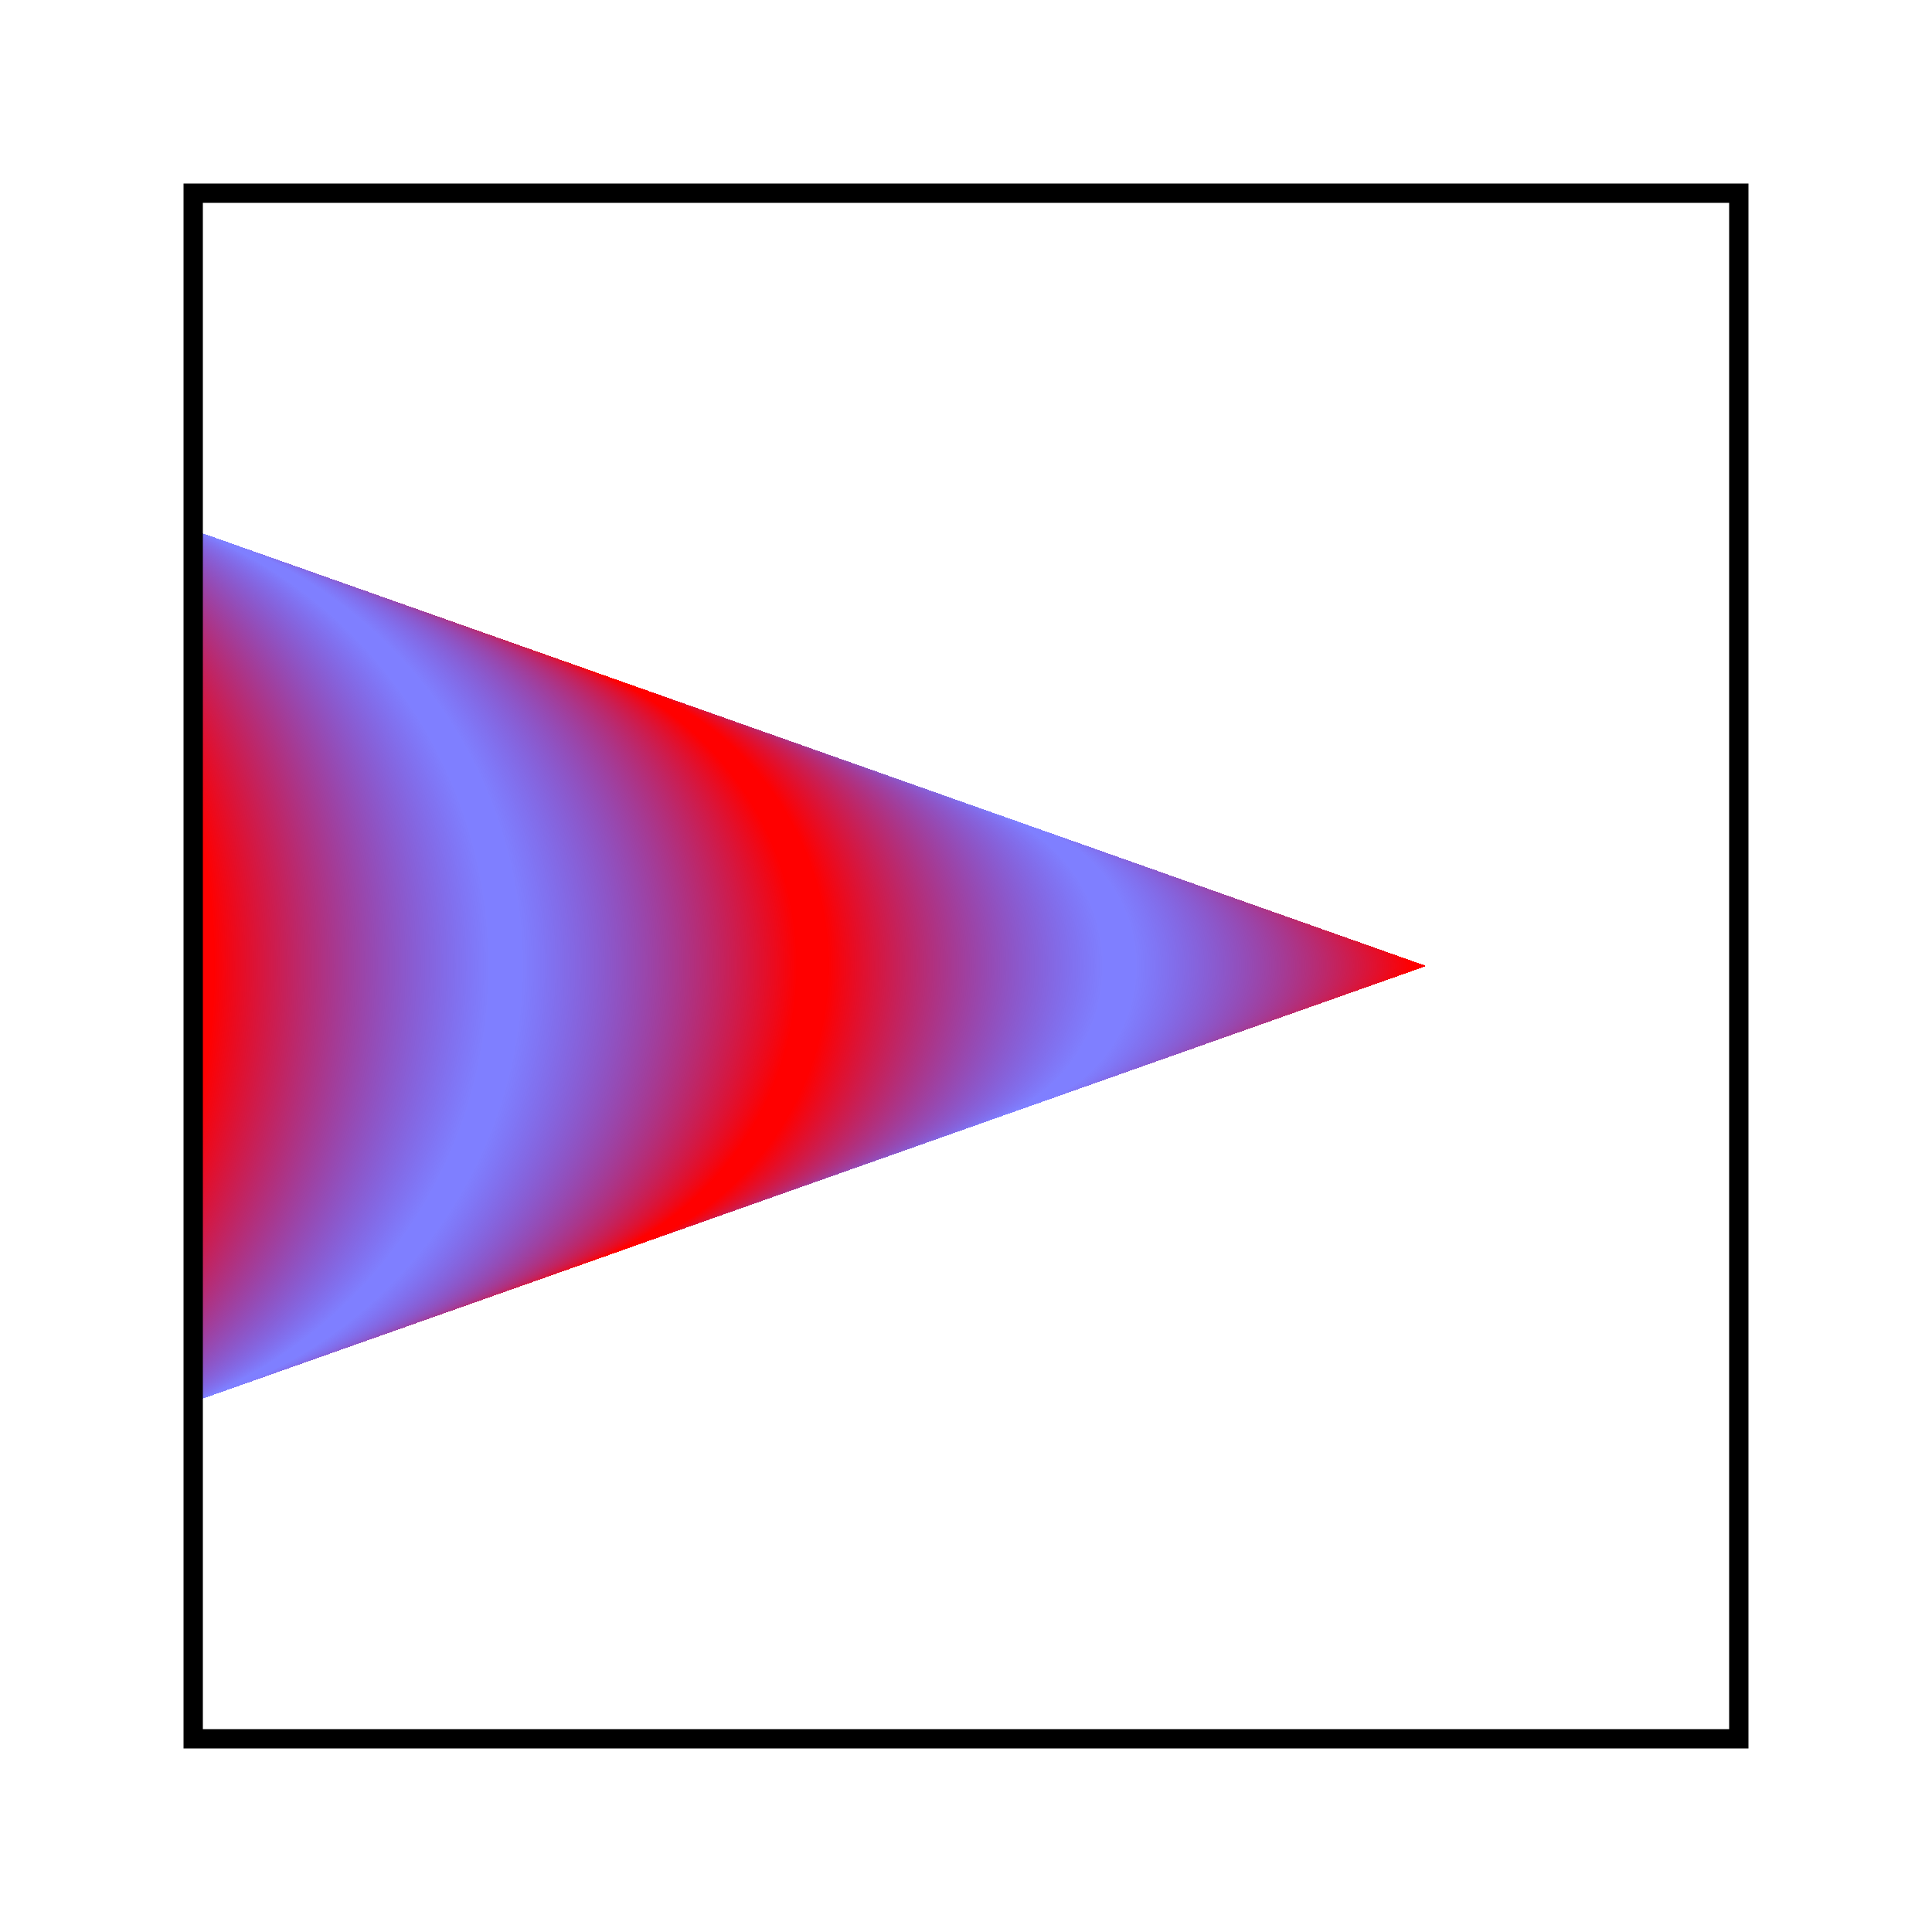 <?xml version="1.0" encoding="ISO-8859-1" standalone="no"?>
<!DOCTYPE svg PUBLIC "-//W3C//DTD SVG 20010904//EN" "http://www.w3.org/TR/2001/REC-SVG-20010904/DTD/svg10.dtd">
<svg xmlns="http://www.w3.org/2000/svg" xmlns:xlink="http://www.w3.org/1999/xlink" xml:space="preserve" width="200" height="200" viewBox="0 0 200 200">
	
	<!-- Matthew Bystedt http://pike.port5.com 2004 -->
	
	<!-- Pattern Definition -->
	<defs>
		<pattern id="checkerPattern" patternUnits="userSpaceOnUse" x="0" y="0" width="20" height="20" viewBox="0 0 10 10">
				
			<rect x="0" y="0" width="5" height="5" fill="lightblue"/>
			<rect x="5" y="5" width="5" height="5" fill="lightblue"/>
		</pattern>
        <radialGradient id="myRadGrad" fx="80%" r="10%" spreadMethod="reflect">
            <stop offset="5%" stop-color="red"/>
            <stop offset="95%" stop-color="blue" stop-opacity="0.5"/>
        </radialGradient>
	</defs>

	
	<!-- Gradient Example -->
    <rect id="myRect" x="20" y="20" width="160" height="160" fill="url(#myRadGrad)" stroke="black" stroke-width="2">
    </rect>
</svg>
